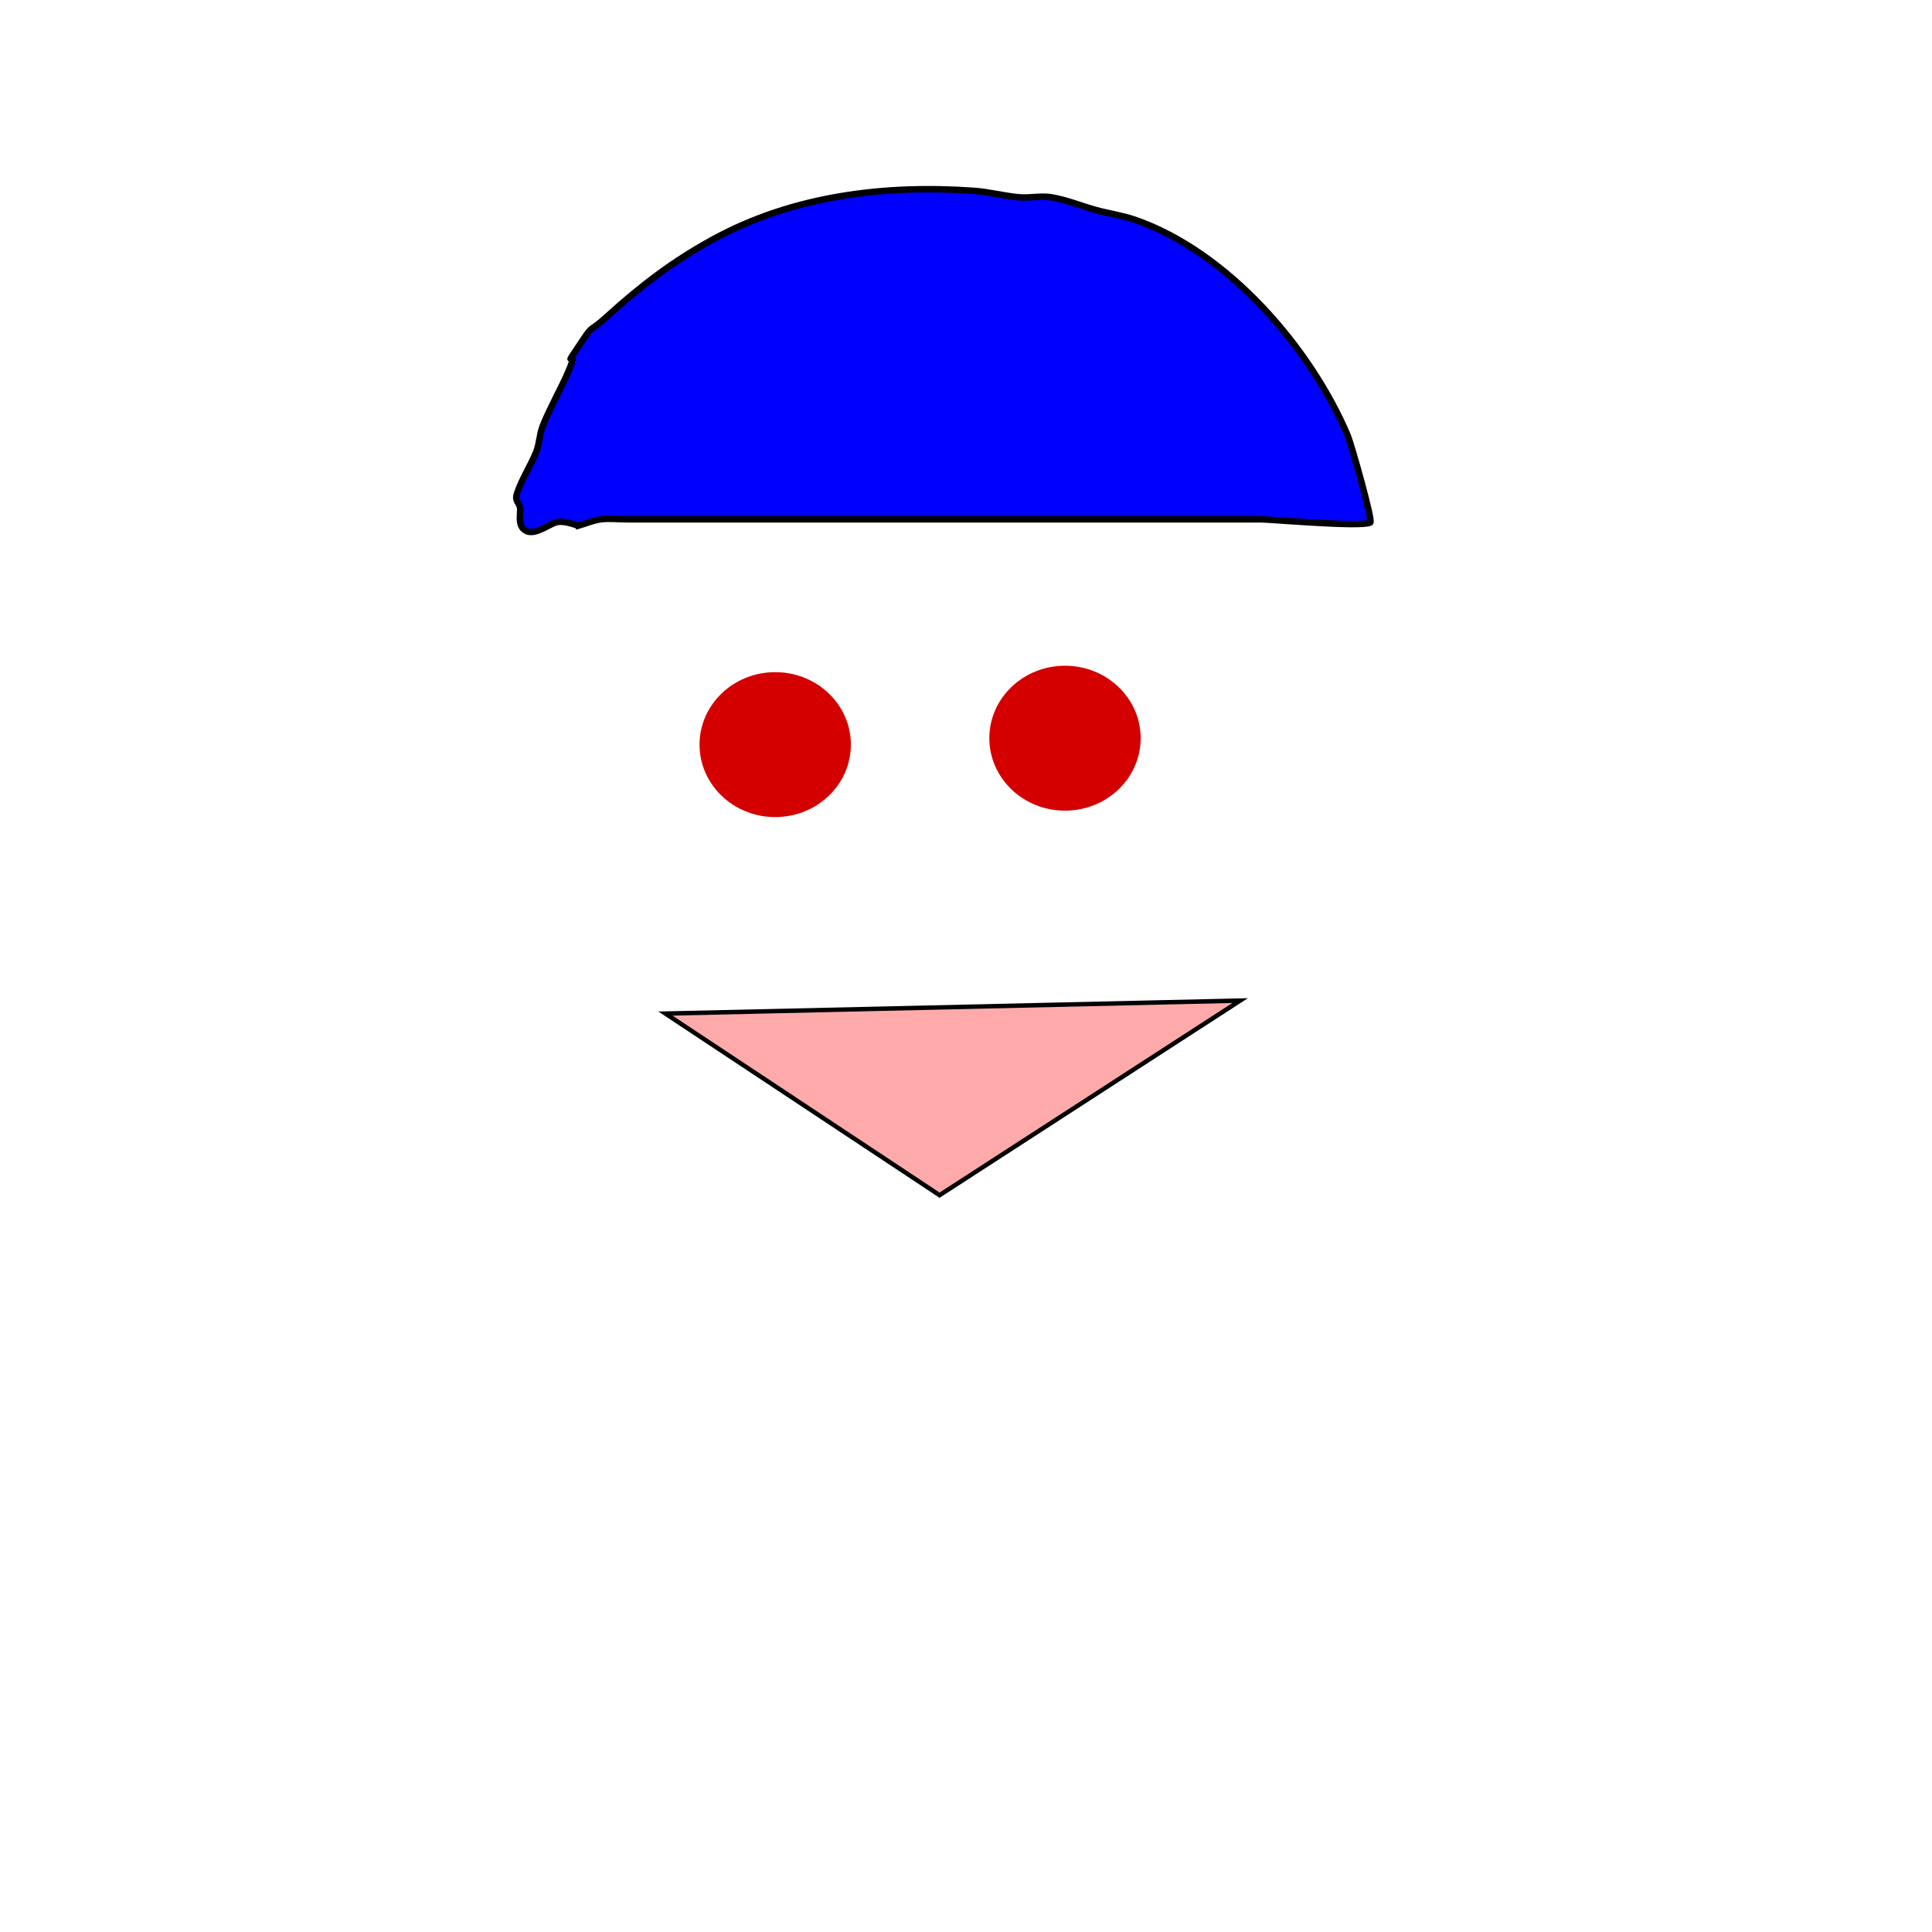 <?xml version="1.0" encoding="UTF-8" standalone="no"?>
<!-- Created with Inkscape (http://www.inkscape.org/) -->

<svg
   width="300"
   height="300"
   viewBox="0 0 79.375 79.375"
   version="1.1"
   id="svg5"
   xmlns="http://www.w3.org/2000/svg"
   xmlns:svg="http://www.w3.org/2000/svg">
  <defs
     id="defs2" />
  <g
     id="layer1"
     style="display:inline">
    <g
       id="layer3"
       style="display:inline">
            <g
         id="eyes02"
         style="display:inline">
        <ellipse
           style="display:inline;fill:#d40000;fill-rule:evenodd;stroke-width:0.265"
           id="ellipse927"
           cx="43.755"
           cy="30.328"
           rx="3.109"
           ry="2.977" />
        <ellipse
           style="display:inline;fill:#d40000;fill-rule:evenodd;stroke-width:0.265"
           id="ellipse1011"
           cx="31.849"
           cy="30.592"
           rx="3.109"
           ry="2.977" />
      </g>
            <g
         id="mouth01"
         style="display:inline">
        <path
           style="display:inline;fill:#ffaaaa;stroke:#000000;stroke-width:0.182px;stroke-linecap:butt;stroke-linejoin:miter;stroke-opacity:1"
           d="m 27.339,41.642 11.262,7.461 12.349,-7.994 z"
           id="path190" />
      </g>
            <g
         id="hat01"
         style="display:inline">
        <path
           style="display:inline;fill:#0000ff;stroke:#000000;stroke-width:0.265px;stroke-linecap:butt;stroke-linejoin:miter;stroke-opacity:1"
           d="m 23.754,21.601 c 0.309,-0.088 0.608,-0.222 0.926,-0.265 0.35,-0.047 0.706,0 1.058,0 1.72,0 3.44,0 5.159,0 3.792,0 7.585,0 11.377,0 3.175,0 6.35,0 9.525,0 0.415,0 4.1,0.331 4.498,0.132 0.118,-0.059 -0.784,-3.236 -0.926,-3.572 -1.511,-3.571 -4.904,-7.532 -8.731,-8.864 -0.515,-0.179 -1.061,-0.255 -1.587,-0.397 -0.62,-0.167 -1.219,-0.424 -1.852,-0.529 -0.435,-0.072 -0.883,0.037 -1.323,0 -0.621,-0.052 -1.23,-0.22 -1.852,-0.265 -3.684,-0.263 -7.443,0.199 -10.716,1.984 -1.651,0.901 -2.981,1.916 -4.366,3.175 -0.783,0.712 -0.532,0.268 -1.058,1.058 -0.943,1.414 -0.015,-0.01 -0.529,1.191 -0.322,0.75 -0.751,1.48 -1.058,2.249 -0.132,0.329 -0.144,0.757 -0.265,1.058 -0.233,0.584 -0.59,1.109 -0.794,1.72 -0.113,0.34 0.132,0.369 0.132,0.661 0,0.255 -0.073,0.588 0.132,0.794 0.356,0.356 0.959,-0.143 1.323,-0.265 0.277,-0.092 0.68,0.05 0.926,0.132 z"
           id="path387" />
      </g>
    </g>
  </g>
</svg>
